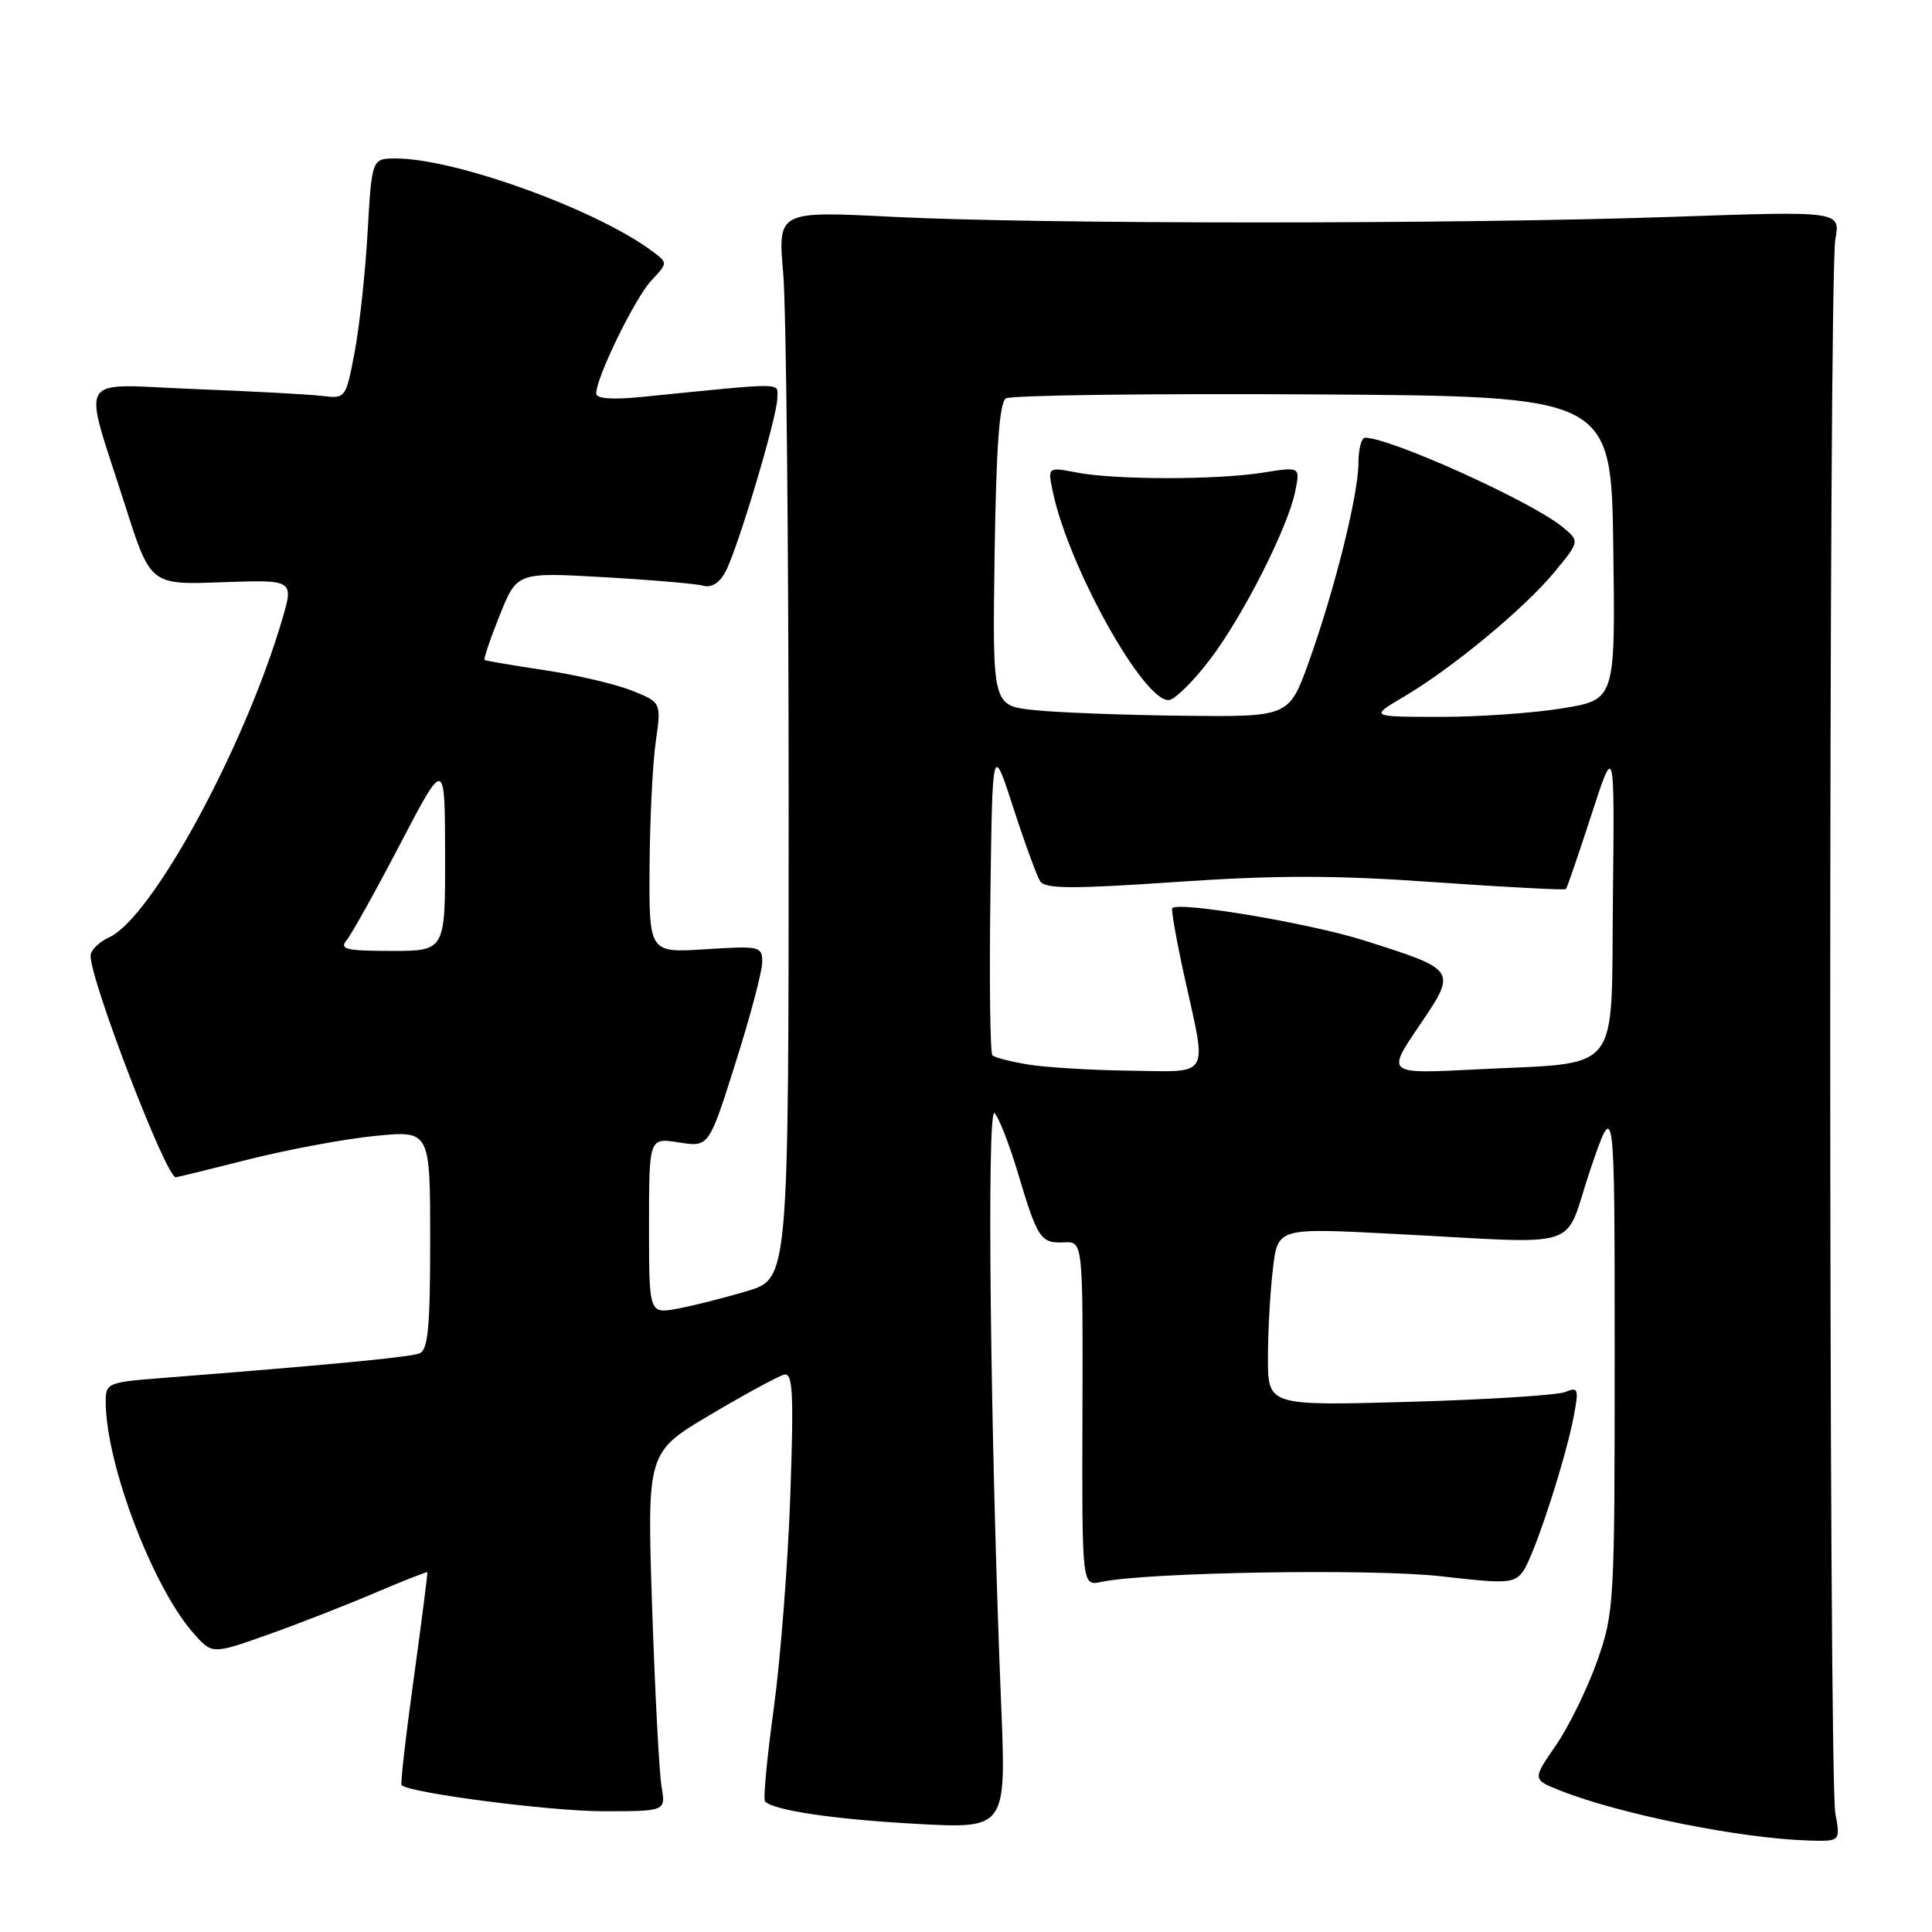 <?xml version="1.0" encoding="UTF-8" standalone="no"?>
<!DOCTYPE svg PUBLIC "-//W3C//DTD SVG 1.1//EN" "http://www.w3.org/Graphics/SVG/1.1/DTD/svg11.dtd" >
<svg xmlns="http://www.w3.org/2000/svg" xmlns:xlink="http://www.w3.org/1999/xlink" version="1.1" viewBox="0 0 256 256">
 <g >
 <path fill="currentColor"
d=" M 243.19 240.25 C 242.29 235.34 242.29 36.64 243.19 31.73 C 243.88 27.96 243.88 27.96 221.69 28.73 C 193.16 29.72 137.84 29.72 118.28 28.73 C 103.06 27.96 103.06 27.96 103.78 36.23 C 104.18 40.78 104.50 72.61 104.50 106.96 C 104.50 169.42 104.50 169.42 99.00 171.07 C 95.97 171.98 91.81 173.03 89.75 173.41 C 86.00 174.09 86.00 174.09 86.00 162.42 C 86.00 150.74 86.00 150.74 89.96 151.38 C 93.93 152.01 93.93 152.01 97.46 140.84 C 99.41 134.70 101.00 128.69 101.00 127.49 C 101.00 125.39 100.69 125.32 93.50 125.78 C 86.00 126.26 86.00 126.26 86.07 114.88 C 86.11 108.62 86.48 101.15 86.89 98.29 C 87.63 93.07 87.63 93.07 83.73 91.51 C 81.58 90.65 76.38 89.43 72.16 88.80 C 67.95 88.17 64.37 87.56 64.21 87.45 C 64.05 87.34 64.95 84.68 66.21 81.54 C 68.50 75.82 68.50 75.82 80.00 76.48 C 86.33 76.84 92.26 77.35 93.19 77.61 C 94.25 77.92 95.34 77.24 96.11 75.80 C 97.76 72.73 103.00 55.18 103.00 52.74 C 103.00 50.64 104.51 50.65 85.00 52.60 C 81.03 52.99 79.00 52.83 79.00 52.13 C 79.00 50.01 84.15 39.47 86.30 37.18 C 88.49 34.85 88.49 34.83 86.50 33.34 C 79.13 27.80 60.36 21.00 52.47 21.00 C 49.27 21.00 49.27 21.00 48.71 30.75 C 48.41 36.11 47.63 43.28 46.99 46.67 C 45.82 52.81 45.80 52.84 42.66 52.46 C 40.92 52.25 33.30 51.84 25.73 51.55 C 9.80 50.93 10.89 49.09 16.59 67.00 C 19.94 77.50 19.94 77.50 29.44 77.15 C 38.95 76.81 38.95 76.81 37.37 82.15 C 32.34 99.19 20.12 121.62 14.47 124.20 C 13.11 124.82 12.00 125.92 12.00 126.64 C 12.00 129.99 22.00 156.00 23.29 156.00 C 23.43 156.00 27.81 154.93 33.02 153.61 C 38.24 152.30 45.76 150.90 49.75 150.51 C 57.00 149.80 57.00 149.80 57.00 164.29 C 57.00 175.99 56.72 178.89 55.56 179.34 C 54.26 179.84 43.20 180.89 21.75 182.57 C 14.17 183.16 14.00 183.23 14.01 185.84 C 14.06 194.03 20.19 210.18 25.59 216.36 C 28.10 219.22 28.10 219.22 35.42 216.63 C 39.44 215.20 45.83 212.71 49.62 211.09 C 53.40 209.48 56.55 208.24 56.62 208.33 C 56.69 208.42 55.88 214.74 54.83 222.37 C 53.77 230.00 53.04 236.38 53.21 236.54 C 54.25 237.58 72.88 239.99 79.86 240.00 C 88.22 240.00 88.22 240.00 87.66 236.75 C 87.35 234.96 86.79 224.26 86.41 212.96 C 85.73 192.43 85.73 192.43 94.12 187.46 C 98.73 184.73 103.13 182.34 103.89 182.15 C 105.06 181.86 105.19 184.47 104.72 198.15 C 104.41 207.14 103.42 219.84 102.53 226.37 C 101.63 232.89 101.11 238.44 101.37 238.70 C 102.56 239.90 110.51 241.07 121.41 241.67 C 133.33 242.32 133.33 242.32 132.66 225.91 C 131.22 190.59 130.73 146.49 131.78 147.50 C 132.35 148.05 133.75 151.65 134.90 155.50 C 137.49 164.16 137.89 164.76 141.00 164.62 C 143.50 164.50 143.50 164.50 143.43 187.33 C 143.36 210.17 143.36 210.17 145.93 209.61 C 151.97 208.32 182.00 207.83 191.00 208.87 C 199.60 209.87 200.62 209.81 201.78 208.26 C 203.24 206.30 207.46 193.40 208.55 187.56 C 209.22 184.01 209.12 183.74 207.39 184.45 C 206.35 184.87 197.06 185.46 186.75 185.75 C 168.00 186.28 168.00 186.28 168.01 179.89 C 168.01 176.38 168.31 171.07 168.67 168.10 C 169.31 162.70 169.31 162.70 184.41 163.48 C 210.53 164.82 207.01 165.95 210.72 155.00 C 213.95 145.50 213.95 145.50 213.95 179.50 C 213.96 212.56 213.89 213.68 211.63 220.11 C 210.34 223.74 207.89 228.76 206.17 231.26 C 203.04 235.80 203.04 235.80 206.77 237.27 C 214.72 240.41 230.69 243.62 239.69 243.88 C 243.87 244.00 243.87 244.00 243.19 240.25 Z  M 136.27 141.06 C 133.94 140.68 131.79 140.13 131.50 139.83 C 131.20 139.53 131.08 130.11 131.23 118.90 C 131.50 98.50 131.50 98.50 134.26 107.00 C 135.77 111.67 137.38 116.07 137.83 116.77 C 138.48 117.79 142.03 117.81 155.89 116.86 C 169.23 115.95 176.99 115.96 190.18 116.90 C 199.56 117.56 207.35 117.97 207.50 117.80 C 207.65 117.64 209.16 113.22 210.86 108.00 C 213.94 98.50 213.94 98.50 213.72 118.93 C 213.46 142.81 215.15 140.70 195.61 141.70 C 183.72 142.31 183.72 142.31 188.00 136.00 C 193.10 128.48 193.15 128.55 180.70 124.60 C 173.56 122.34 156.24 119.42 155.33 120.33 C 155.16 120.51 155.90 124.67 156.98 129.58 C 159.95 142.99 160.52 142.02 149.75 141.87 C 144.66 141.81 138.60 141.44 136.27 141.06 Z  M 45.93 124.58 C 46.58 123.80 49.77 118.07 53.03 111.83 C 58.95 100.50 58.95 100.50 58.98 113.25 C 59.00 126.00 59.00 126.00 51.88 126.00 C 45.85 126.00 44.94 125.78 45.93 124.58 Z  M 137.00 94.09 C 131.50 93.50 131.50 93.50 131.79 73.53 C 132.00 59.28 132.42 53.35 133.29 52.79 C 133.96 52.37 152.28 52.13 174.00 52.26 C 213.50 52.50 213.50 52.50 213.77 72.60 C 214.04 92.70 214.04 92.70 207.08 93.85 C 203.25 94.48 195.93 95.00 190.81 94.99 C 181.50 94.98 181.50 94.98 186.00 92.33 C 192.40 88.56 201.91 80.69 205.93 75.85 C 209.36 71.71 209.36 71.71 206.94 69.75 C 202.77 66.37 184.20 58.00 180.88 58.00 C 180.40 58.00 180.00 59.50 180.00 61.34 C 180.00 65.54 176.82 78.26 173.41 87.75 C 170.80 95.00 170.80 95.00 156.65 94.84 C 148.87 94.75 140.03 94.41 137.00 94.09 Z  M 160.25 87.49 C 164.63 81.79 170.68 69.87 171.63 65.08 C 172.28 61.84 172.28 61.84 167.39 62.62 C 161.30 63.60 147.77 63.60 142.66 62.61 C 138.81 61.87 138.81 61.87 139.51 65.19 C 141.65 75.31 151.75 93.32 154.96 92.75 C 155.77 92.60 158.15 90.24 160.25 87.49 Z "/>
</g>
</svg>